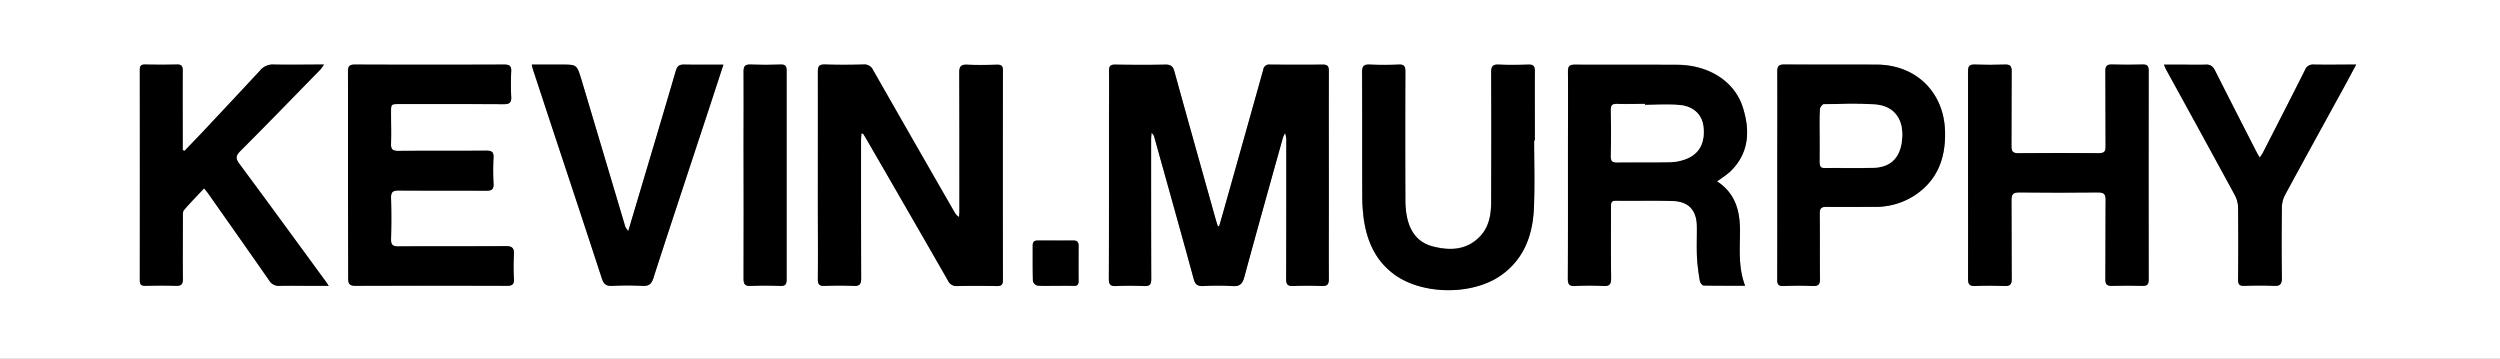<?xml version="1.0" encoding="UTF-8"?>
<svg viewBox="0 0 978.89 140.43" xmlns="http://www.w3.org/2000/svg">
<rect x="0" y="0" width="978.89" height="140.43" fill="#808080" stroke="none"/>
<defs>
<style>.cls-1{fill:#fff;}</style>
</defs>
<g data-name="Layer 2">
<g data-name="Layer 1">
<path class="cls-1" d="M978.89,140.43H0V0H978.89ZM477.37,88.57l-.56-.06c-.29-.94-.61-1.89-.88-2.84-5.39-19.26-10.81-38.5-16.13-57.78-.55-2-1.39-2.68-3.5-2.64-6.54.15-13.09.12-19.64,0-1.91,0-2.48.58-2.45,2.47.1,6.52,0,13.05,0,19.58,0,20.6,0,41.2-.06,61.79,0,2.26.62,3,2.87,2.85,3.65-.18,7.31-.16,11,0,2.13.09,2.74-.63,2.73-2.74-.08-18.22-.05-36.45-.05-54.67,0-.85.09-1.7.14-2.55a2.73,2.73,0,0,1,1.1,1.62c5.17,18.53,10.37,37,15.44,55.6.59,2.16,1.54,2.83,3.69,2.74a102.24,102.24,0,0,1,11.48,0c2.83.21,3.91-.83,4.63-3.5,4.94-18.23,10.05-36.42,15.13-54.62a11.52,11.52,0,0,1,.84-1.78,9.23,9.23,0,0,1,.48,3.48c0,17.89,0,35.78-.06,53.66,0,2.11.6,2.82,2.73,2.74,3.74-.15,7.49-.15,11.22,0,2.11.08,2.78-.58,2.76-2.72-.1-10.93,0-21.87,0-32.8,0-16.19,0-32.39,0-48.58,0-1.76-.33-2.61-2.36-2.58-6.89.1-13.78.07-20.66,0a2.3,2.3,0,0,0-2.65,2q-7.41,26.7-15,53.36C478.91,83.31,478.13,85.94,477.37,88.57ZM337.26,52.39l.65-.19c.54.9,1.1,1.78,1.62,2.69q15.84,27.44,31.65,54.9a3.58,3.58,0,0,0,3.58,2.16c5.19-.12,10.38-.1,15.57,0,1.74,0,2.37-.49,2.37-2.3q-.07-41.08,0-82.16c0-1.67-.55-2.23-2.2-2.2-3.91.09-7.84.17-11.74,0-2.45-.12-3.16.65-3.15,3.12.11,18.06.07,36.12.06,54.18,0,.78-.09,1.56-.14,2.35a5,5,0,0,1-1.84-2q-15.92-27.7-31.78-55.42a3.74,3.74,0,0,0-3.78-2.26c-5,.12-10,.15-15.05,0-2.28-.07-2.86.63-2.84,2.87.09,17,0,34.08,0,51.13,0,10,.06,20,0,30,0,2.16.65,2.78,2.74,2.69,3.74-.15,7.49-.17,11.22,0,2.37.12,3-.66,3-3-.09-18-.05-35.95-.05-53.93C337.14,54.14,337.22,53.26,337.26,52.39ZM672.3,71a54.84,54.84,0,0,0,5-3.74c7.62-7.25,8-16.2,5.06-25.39-3.28-10.2-13.41-16.49-25.66-16.56-13.34-.08-26.7,0-40.05-.06-2.12,0-2.74.62-2.72,2.73.1,10.68,0,21.36,0,32.05,0,16.36,0,32.72-.05,49.08,0,2.29.69,2.92,2.9,2.82a108.28,108.28,0,0,1,11,0c2.56.15,3.09-.8,3.05-3.17-.13-9.23,0-18.48-.06-27.72,0-1.32-.11-2.52,1.87-2.5,7.48.08,15-.13,22.45.13,6.14.21,9.23,3.7,9.31,9.82.05,4.07-.13,8.14.05,12.2a80.86,80.86,0,0,0,1.14,9.3c.11.67.92,1.74,1.44,1.76,5.23.13,10.48.08,16.25.08-2.67-7.08-2-14-2-21C681.35,83,679.76,75.87,672.3,71Zm-536-2.31c0,13.39,0,26.78,0,40.18,0,2.21.42,3.09,2.91,3.07q29.6-.15,59.18,0c2,0,2.91-.47,2.79-2.67a88.94,88.94,0,0,1,0-9.66c.13-2.41-.63-3.22-3.14-3.2-14,.1-28.06,0-42.09.1-2.25,0-2.93-.65-2.87-2.89.15-5.33.16-10.68,0-16-.07-2.35.65-3,3-3,11.39.11,22.79,0,34.18.09,2.16,0,3.08-.46,2.94-2.8a98.57,98.57,0,0,1,0-10.17c.1-2.14-.66-2.74-2.76-2.72-11.48.09-23,0-34.44.09-2.18,0-3-.5-2.93-2.82.18-4.06,0-8.13,0-12.2,0-3.32,0-3.32,3.36-3.32,13.61,0,27.22,0,40.82.05,2.25,0,3-.66,2.88-2.9a96.35,96.35,0,0,1,0-9.91c.11-2.17-.7-2.71-2.77-2.7q-29.2.09-58.42,0c-2.14,0-2.73.65-2.72,2.75C136.32,41.58,136.28,55.14,136.27,68.71Zm634.33-.28c0,13.57.06,27.13-.05,40.7,0,2.28.66,2.92,2.89,2.82,3.82-.17,7.65-.15,11.48,0,2.15.08,2.74-.67,2.72-2.76-.09-10.26,0-20.52-.09-30.78,0-2.26.54-3.12,3-3.09q15.44.18,30.87,0c2.35,0,3.06.65,3,3-.12,10.34,0,20.69-.1,31,0,2,.66,2.64,2.63,2.58,4-.12,8-.1,12,0,1.81,0,2.33-.63,2.32-2.37q-.06-41,0-81.91c0-1.75-.51-2.43-2.32-2.38-4,.09-8,.11-12,0-2-.05-2.65.53-2.63,2.59.1,9.83,0,19.67.09,29.5,0,2-.56,2.63-2.59,2.62Q806,59.85,790.2,60c-2.24,0-2.66-.85-2.64-2.84.08-9.75,0-19.5.08-29.25,0-2-.59-2.69-2.61-2.62-3.91.13-7.83.14-11.74,0-2.11-.08-2.75.59-2.73,2.71C770.64,41.47,770.6,55,770.6,68.43ZM128.72,111.91c-.85-1.24-1.29-1.92-1.76-2.56-11-15.06-22-30.15-33.15-45.15-1.47-2-1.61-3.11.29-5,10.57-10.56,21-21.29,31.42-32a19.09,19.09,0,0,0,1.38-1.92c-6.93,0-13.29.09-19.65,0a6.39,6.39,0,0,0-5.31,2.26C94.34,35.75,86.66,43.91,79,52.08c-2.22,2.36-4.48,4.69-6.72,7l-.69-.31V56.14c0-9.5,0-19,0-28.49,0-1.74-.48-2.42-2.3-2.37-4.17.1-8.34.08-12.51,0-1.56,0-2,.57-2,2.09q0,41.21,0,82.42c0,1.7.62,2.18,2.24,2.15,3.91-.09,7.83-.15,11.73,0,2.21.09,3-.53,2.91-2.83-.13-8.05-.06-16.11,0-24.16,0-.91-.09-2.1.42-2.68,2.46-2.86,5.12-5.57,7.87-8.51.77,1,1.32,1.59,1.79,2.27C89.6,87.28,97.54,98.5,105.37,109.8a4.36,4.36,0,0,0,4.19,2.15c4.25-.13,8.51,0,12.76,0Zm472-57h.2c0-9.07,0-18.14,0-27.21,0-1.9-.62-2.52-2.49-2.47-3.83.11-7.66.18-11.48,0-2.45-.13-3.14.62-3.13,3.09.11,16.95.09,33.9,0,50.85,0,4.83-.82,9.57-4.27,13.24-5.22,5.56-11.85,5.79-18.66,4-6.25-1.63-9.15-6.37-10.2-12.39a33.24,33.24,0,0,1-.46-5.81q-.06-25.17,0-50.34c0-2-.49-2.74-2.57-2.65-3.74.15-7.49.18-11.22,0-2.42-.12-3.19.58-3.17,3.08.12,15.93,0,31.87.09,47.8a69.46,69.46,0,0,0,.63,9.88c1.33,8.86,4.87,16.57,12.53,21.85,11,7.56,29.94,7.65,40.9.07,9.25-6.4,12.69-15.89,13.13-26.56C601,72.58,600.7,63.76,600.7,55Zm95.21,13.57c0,13.65,0,27.3,0,41,0,1.89.52,2.54,2.45,2.48,3.82-.14,7.66-.18,11.48,0,2.35.11,2.83-.78,2.8-2.93-.11-8.48,0-17-.09-25.44,0-2,.57-2.66,2.59-2.62,6.3.11,12.59.07,18.89,0a28,28,0,0,0,16.55-5.1c8.27-5.93,11.18-14.33,11-24.16-.3-15.49-11.24-26.36-26.78-26.42-12-.05-24,0-36-.06-2.18,0-2.92.49-2.9,2.81C696,41.55,695.91,55,695.91,68.52ZM283.26,25.31c-5.37,0-10.29.07-15.2,0-1.9,0-2.82.48-3.39,2.45-5.13,17.57-10.39,35.1-15.61,52.64-1,3.36-2,6.71-3,10.07a5,5,0,0,1-1.41-2.35q-8.51-28.5-17-57c-1.73-5.78-1.79-5.76-7.78-5.76H208.21c.25,1,.36,1.55.54,2.09q3.17,9.66,6.36,19.32C222,67.48,228.87,88.23,235.65,109c.72,2.23,1.72,3.08,4.12,2.94a109.28,109.28,0,0,1,11.73,0c2.42.12,3.54-.61,4.32-3,5.92-18.39,12-36.73,18.06-55.08C277,44.52,280,35.2,283.26,25.31Zm564,0c.51,1.1.74,1.7,1.05,2.27Q861.74,52,875.09,76.47a10.7,10.7,0,0,1,1.25,4.79q.17,14.11,0,28.23c0,1.9.56,2.52,2.47,2.46,3.82-.13,7.66-.18,11.48,0,2.4.11,3.23-.54,3.19-3.08-.15-9.24-.12-18.48,0-27.72a10.73,10.73,0,0,1,1.24-4.8C902.47,62,910.34,47.78,918.17,33.5c1.4-2.56,2.77-5.15,4.41-8.19-5.91,0-11.25.07-16.58,0a3.35,3.35,0,0,0-3.52,2.19c-5.4,10.76-10.91,21.47-16.39,32.19-.31.62-.73,1.17-1.27,2-.49-.82-.77-1.22-1-1.66-5.52-10.8-11.07-21.59-16.52-32.43-.83-1.65-1.78-2.4-3.69-2.31-3.4.15-6.81,0-10.21,0ZM308,68.68c0-13.64,0-27.28,0-40.91,0-1.84-.41-2.58-2.39-2.5-3.9.14-7.82.14-11.72,0-2.14-.08-2.76.64-2.74,2.74.1,9.49,0,19,0,28.46,0,17.54,0,35.07,0,52.61,0,2.22.59,3,2.86,2.87,3.82-.17,7.65-.16,11.47,0,2.1.1,2.53-.67,2.52-2.61C308,95.79,308,82.23,308,68.68ZM413.3,111.91c2.37,0,4.74-.06,7.12,0,1.43,0,1.93-.51,1.91-1.93-.06-4.56-.05-9.13,0-13.69,0-1.48-.49-2.15-2.05-2.14-4.67.06-9.33,0-14,0-1.44,0-1.93.64-1.92,2,0,4.65-.05,9.3.09,13.94a2.51,2.51,0,0,0,1.73,1.7C408.54,112,410.92,111.9,413.3,111.91Z"/>
<path d="M477.37,88.57c.76-2.63,1.54-5.26,2.28-7.9q7.5-26.68,15-53.36a2.3,2.3,0,0,1,2.65-2c6.88.05,13.77.08,20.66,0,2,0,2.36.82,2.36,2.58-.06,16.19,0,32.39,0,48.58,0,10.93-.05,21.87,0,32.8,0,2.14-.65,2.8-2.76,2.72-3.73-.15-7.48-.15-11.22,0-2.13.08-2.74-.63-2.73-2.74.08-17.88.05-35.77.06-53.66a9.23,9.23,0,0,0-.48-3.48,11.52,11.52,0,0,0-.84,1.78c-5.08,18.2-10.19,36.39-15.13,54.62-.72,2.67-1.8,3.71-4.63,3.5a102.24,102.24,0,0,0-11.48,0c-2.15.09-3.1-.58-3.69-2.74-5.07-18.56-10.27-37.07-15.44-55.6a2.73,2.73,0,0,0-1.1-1.62c0,.85-.14,1.7-.14,2.55,0,18.22,0,36.45.05,54.67,0,2.11-.6,2.83-2.73,2.74-3.65-.15-7.31-.17-11,0-2.25.11-2.88-.59-2.87-2.85.09-20.59.06-41.19.06-61.79,0-6.53.06-13.06,0-19.58,0-1.89.54-2.5,2.45-2.47,6.55.1,13.1.13,19.64,0,2.11,0,2.95.66,3.5,2.64,5.32,19.28,10.74,38.52,16.13,57.78.27,1,.59,1.9.88,2.84Z"/>
<path d="M337.26,52.39c0,.87-.12,1.75-.12,2.62,0,18,0,36,.05,53.93,0,2.35-.63,3.13-3,3-3.73-.17-7.48-.15-11.22,0-2.09.09-2.77-.53-2.74-2.69.11-10,0-20,0-30,0-17,0-34.09,0-51.13,0-2.24.56-2.94,2.84-2.87,5,.17,10,.14,15.05,0a3.74,3.74,0,0,1,3.78,2.26Q357.73,55.28,373.68,83a5,5,0,0,0,1.84,2c.05-.79.14-1.57.14-2.35,0-18.06,0-36.12-.06-54.18,0-2.47.7-3.24,3.15-3.12,3.9.2,7.83.12,11.74,0,1.65,0,2.2.53,2.2,2.2q-.06,41.07,0,82.16c0,1.81-.63,2.33-2.37,2.3-5.19-.09-10.38-.11-15.57,0a3.58,3.58,0,0,1-3.58-2.16q-15.76-27.48-31.65-54.9c-.52-.91-1.08-1.79-1.62-2.69Z"/>
<path d="M672.3,71c7.46,4.85,9.05,12,9,19.88-.06,6.91-.69,13.88,2,21-5.77,0-11,0-16.25-.08-.52,0-1.33-1.09-1.44-1.76a80.86,80.86,0,0,1-1.14-9.3c-.18-4.06,0-8.13-.05-12.2-.08-6.12-3.17-9.61-9.31-9.82-7.48-.26-15,0-22.45-.13-2,0-1.87,1.18-1.87,2.5,0,9.24-.07,18.49.06,27.72,0,2.37-.49,3.32-3.05,3.17a108.28,108.28,0,0,0-11,0c-2.21.1-2.92-.53-2.9-2.82.1-16.36.05-32.72.05-49.08,0-10.69.06-21.37,0-32,0-2.11.6-2.75,2.72-2.73,13.35.08,26.71,0,40.05.06,12.25.07,22.38,6.36,25.66,16.56,2.95,9.19,2.56,18.14-5.06,25.39A54.84,54.84,0,0,1,672.3,71Zm-28.22-30v-.33c-3.65,0-7.3.06-10.94,0-1.72,0-2.43.46-2.4,2.29q.13,9.13,0,18.27c0,1.77.56,2.35,2.34,2.33,7-.09,14.09,0,21.13-.09a18.23,18.23,0,0,0,5.7-1.14c5.37-1.93,7.75-6.31,7.09-12.58-.5-4.82-3.88-8.19-9.45-8.65C653.09,40.76,648.58,41.06,644.08,41.06Z"/>
<path d="M136.27,68.71c0-13.57,0-27.13,0-40.69,0-2.1.58-2.76,2.72-2.75q29.2.11,58.42,0c2.07,0,2.88.53,2.77,2.7a96.35,96.35,0,0,0,0,9.91c.12,2.24-.63,2.91-2.88,2.9-13.6-.1-27.21-.05-40.82-.05-3.36,0-3.36,0-3.36,3.32,0,4.07.13,8.14,0,12.2-.1,2.32.75,2.84,2.93,2.82,11.48-.1,23,0,34.44-.09,2.1,0,2.86.58,2.76,2.72a98.57,98.57,0,0,0,0,10.17c.14,2.34-.78,2.82-2.94,2.8-11.39-.09-22.79,0-34.18-.09-2.36,0-3.08.67-3,3,.16,5.34.15,10.69,0,16-.06,2.24.62,2.9,2.87,2.89,14-.1,28.06,0,42.09-.1,2.51,0,3.27.79,3.14,3.2a88.94,88.94,0,0,0,0,9.66c.12,2.2-.75,2.68-2.79,2.67q-29.59-.09-59.18,0c-2.49,0-2.92-.86-2.91-3.07C136.32,95.49,136.27,82.1,136.27,68.71Z"/>
<path d="M770.6,68.43c0-13.48,0-27,0-40.45,0-2.12.62-2.79,2.73-2.71,3.91.14,7.83.13,11.74,0,2-.07,2.63.6,2.61,2.62-.09,9.75,0,19.5-.08,29.25,0,2,.4,2.86,2.64,2.84q15.82-.15,31.64,0c2,0,2.61-.62,2.59-2.62-.09-9.83,0-19.67-.09-29.5,0-2.06.66-2.64,2.63-2.59,4,.12,8,.1,12,0,1.81-.05,2.32.63,2.32,2.38q-.06,41,0,81.91c0,1.74-.51,2.41-2.32,2.37-4-.1-8-.12-12,0-2,.06-2.65-.53-2.63-2.58.1-10.34,0-20.69.1-31,0-2.36-.69-3-3-3q-15.43.18-30.87,0c-2.44,0-3,.83-3,3.09.1,10.26,0,20.52.09,30.78,0,2.09-.57,2.84-2.72,2.76-3.83-.15-7.66-.17-11.48,0-2.23.1-2.91-.54-2.89-2.82C770.66,95.56,770.6,82,770.6,68.43Z"/>
<path d="M128.72,111.91h-6.4c-4.25,0-8.51-.09-12.76,0a4.36,4.36,0,0,1-4.19-2.15C97.54,98.5,89.6,87.28,81.68,76c-.47-.68-1-1.3-1.79-2.27-2.75,2.94-5.41,5.65-7.87,8.51-.51.58-.41,1.77-.42,2.68,0,8.05-.09,16.11,0,24.16,0,2.3-.7,2.92-2.91,2.83-3.9-.16-7.82-.1-11.73,0-1.62,0-2.25-.45-2.24-2.15q.06-41.22,0-82.42c0-1.52.48-2.11,2-2.09,4.17.08,8.34.1,12.51,0,1.82-.05,2.31.63,2.3,2.37-.07,9.5,0,19,0,28.49v2.67l.69.31c2.24-2.35,4.5-4.68,6.72-7,7.66-8.17,15.34-16.33,22.94-24.56a6.39,6.39,0,0,1,5.31-2.26c6.36.14,12.72,0,19.65,0a19.09,19.09,0,0,1-1.38,1.92c-10.45,10.68-20.85,21.41-31.42,32-1.9,1.89-1.76,3-.29,5,11.12,15,22.12,30.09,33.15,45.15C127.43,110,127.87,110.67,128.72,111.91Z"/>
<path d="M600.7,55c0,8.81.28,17.63-.08,26.43-.44,10.67-3.88,20.16-13.13,26.56-11,7.58-29.94,7.49-40.9-.07-7.66-5.28-11.2-13-12.53-21.85a69.46,69.46,0,0,1-.63-9.88c-.06-15.93,0-31.87-.09-47.8,0-2.5.75-3.2,3.17-3.08,3.73.19,7.48.16,11.22,0,2.08-.09,2.57.7,2.57,2.65q-.1,25.17,0,50.34a33.24,33.24,0,0,0,.46,5.81c1,6,4,10.76,10.2,12.39,6.81,1.77,13.44,1.54,18.66-4,3.45-3.67,4.26-8.41,4.27-13.24.06-17,.08-33.9,0-50.85,0-2.47.68-3.22,3.13-3.09,3.82.19,7.65.12,11.48,0,1.87-.05,2.51.57,2.49,2.47-.08,9.07,0,18.14,0,27.21Z"/>
<path d="M695.91,68.52c0-13.49.06-27,0-40.45,0-2.32.72-2.83,2.9-2.81,12,.1,24,0,36,.06,15.54.06,26.48,10.93,26.78,26.42.2,9.83-2.71,18.23-11,24.16A28,28,0,0,1,734,81c-6.3,0-12.59.08-18.89,0-2,0-2.61.61-2.59,2.62.1,8.48,0,17,.09,25.44,0,2.15-.45,3-2.8,2.93-3.82-.19-7.66-.15-11.48,0-1.93.06-2.46-.59-2.45-2.48C695.94,95.82,695.91,82.17,695.91,68.52Zm16.64-15.3c0,3.47,0,6.94,0,10.4,0,1.45.4,2.19,2,2.18,6.36-.06,12.74.13,19.1-.09s9.92-3.56,10.92-9.62c1.42-8.62-2.38-14.58-10.33-15.16-6.67-.49-13.4-.2-20.11-.1-.53,0-1.46,1.27-1.5,2C712.47,46.27,712.55,49.75,712.55,53.22Z"/>
<path d="M283.26,25.31C280,35.2,277,44.52,273.88,53.85c-6,18.35-12.14,36.69-18.06,55.08-.78,2.42-1.9,3.15-4.32,3a109.28,109.28,0,0,0-11.73,0c-2.4.14-3.4-.71-4.12-2.94-6.78-20.8-13.68-41.55-20.54-62.31q-3.18-9.66-6.36-19.32c-.18-.54-.29-1.11-.54-2.09h11.62c6,0,6,0,7.78,5.76q8.53,28.5,17,57A5,5,0,0,0,246,90.43c1-3.36,2-6.71,3-10.07,5.22-17.54,10.48-35.07,15.61-52.64.57-2,1.49-2.49,3.39-2.45C273,25.38,277.89,25.31,283.26,25.31Z"/>
<path d="M847.3,25.31h6.11c3.4,0,6.81.11,10.21,0,1.91-.09,2.86.66,3.69,2.31,5.45,10.84,11,21.63,16.52,32.43.22.44.5.84,1,1.66.54-.85,1-1.4,1.27-2,5.48-10.72,11-21.43,16.39-32.19A3.35,3.35,0,0,1,906,25.27c5.33.11,10.67,0,16.58,0-1.64,3-3,5.63-4.41,8.19-7.83,14.28-15.7,28.54-23.45,42.86a10.73,10.73,0,0,0-1.24,4.8c-.11,9.24-.14,18.48,0,27.72,0,2.54-.79,3.19-3.19,3.08-3.82-.19-7.66-.14-11.48,0-1.91.06-2.48-.56-2.47-2.46q.14-14.11,0-28.23a10.7,10.7,0,0,0-1.25-4.79Q861.8,52,848.35,27.58C848,27,847.81,26.41,847.3,25.31Z"/>
<path d="m308 68.68v40.66c0 1.94-0.42 2.71-2.52 2.61-3.82-0.16-7.65-0.17-11.47 0-2.27 0.11-2.87-0.65-2.86-2.87 0.08-17.54 0.05-35.07 0-52.61 0-9.48 0.06-19 0-28.46 0-2.1 0.6-2.82 2.74-2.74 3.9 0.14 7.82 0.14 11.72 0 2-0.08 2.4 0.66 2.39 2.5v40.91z"/>
<path d="m413.3 111.9c-2.38 0-4.76 0.13-7.12-0.08a2.51 2.51 0 0 1-1.73-1.7c-0.14-4.64-0.06-9.29-0.09-13.94 0-1.36 0.48-2 1.92-2h14c1.56 0 2.07 0.66 2.05 2.14 0 4.56-0.05 9.13 0 13.69 0 1.42-0.48 2-1.91 1.93-2.42-0.09-4.75-0.03-7.12-0.04z"/>
<path class="cls-1" d="M644.08,41.06c4.5,0,9-.3,13.47.07,5.57.46,9,3.83,9.45,8.65.66,6.27-1.72,10.65-7.09,12.58a18.23,18.23,0,0,1-5.7,1.14c-7,.13-14.08,0-21.13.09-1.78,0-2.36-.56-2.34-2.33q.12-9.13,0-18.27c0-1.83.68-2.33,2.4-2.29,3.64.09,7.29,0,10.94,0Z"/>
<path class="cls-1" d="M712.55,53.22c0-3.47-.08-6.95.07-10.41,0-.71,1-2,1.5-2,6.71-.1,13.44-.39,20.11.1,7.95.58,11.75,6.54,10.33,15.16-1,6.06-4.58,9.4-10.92,9.62s-12.74,0-19.1.09c-1.61,0-2-.73-2-2.18C712.59,60.16,712.55,56.69,712.55,53.22Z"/>
</g>
</g>
</svg>
